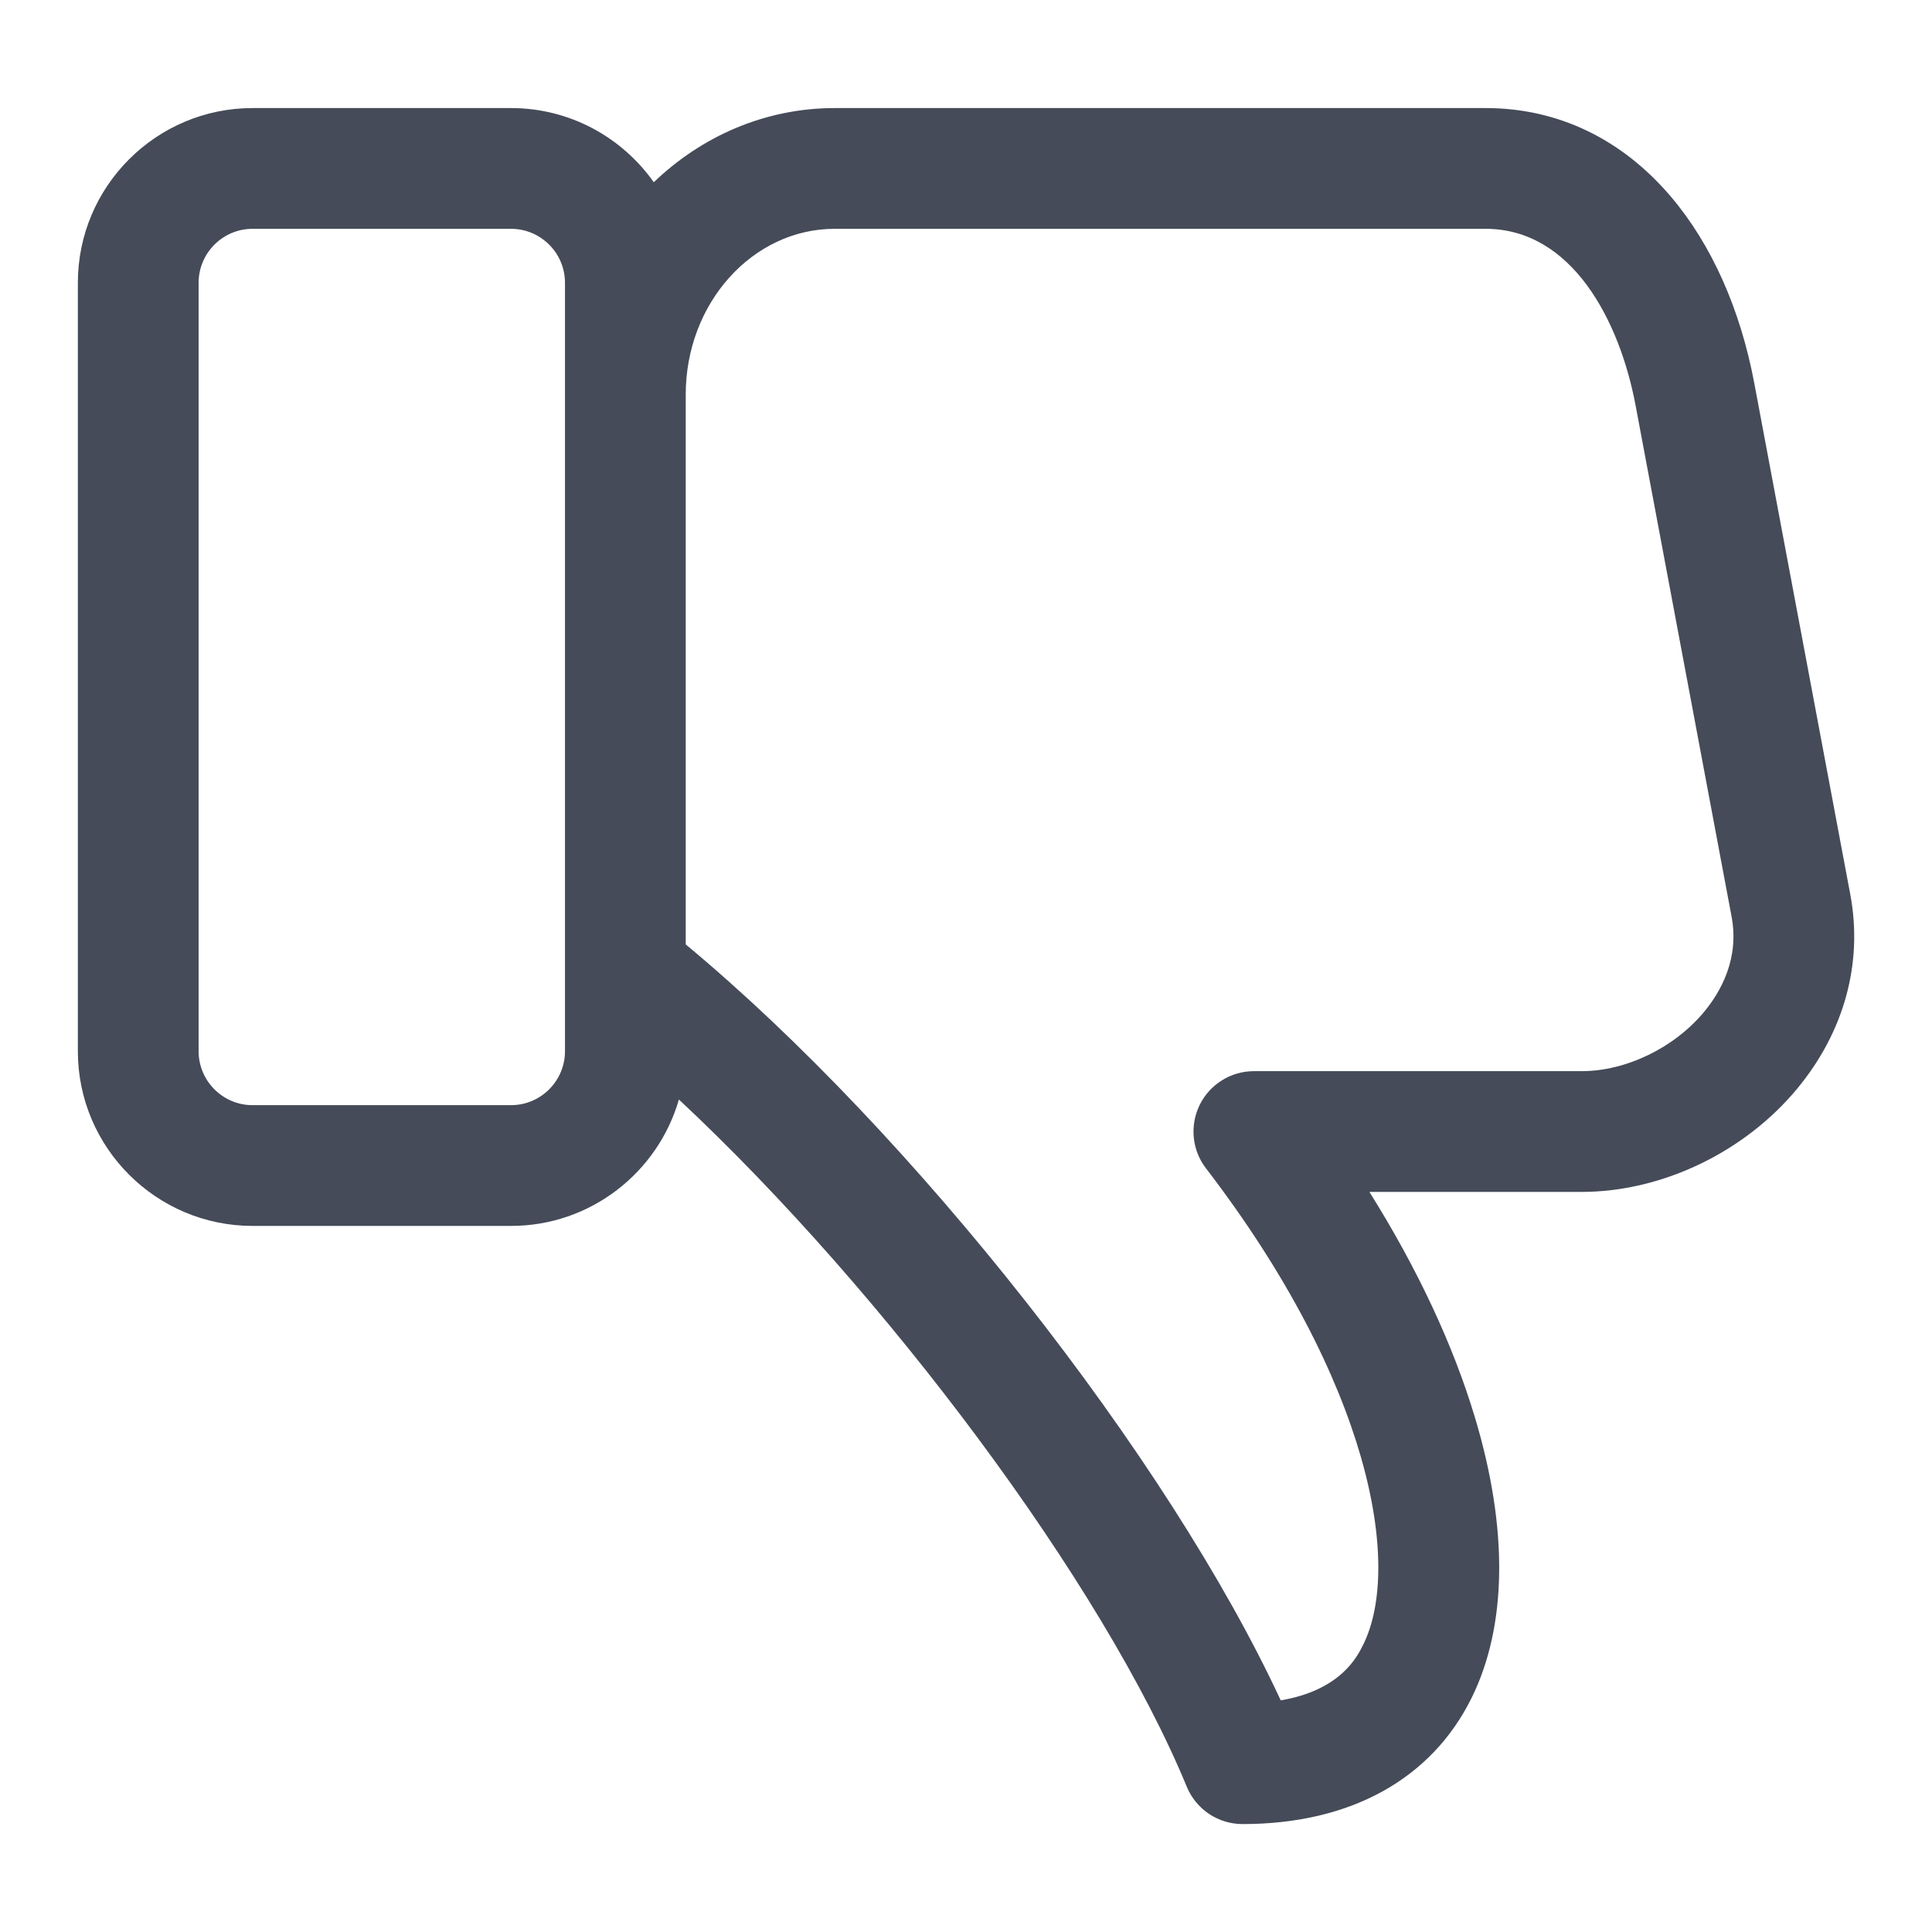 <svg width="30" height="30" viewBox="0 0 30 30" fill="none" xmlns="http://www.w3.org/2000/svg">
<path d="M27.904 16.908C27.085 17.895 25.803 18.508 24.558 18.508H21.264C22.005 19.69 22.563 20.878 22.903 22.011C23.422 23.738 23.404 25.244 22.851 26.365C22.227 27.628 20.965 28.324 19.295 28.324C19.109 28.324 18.928 28.269 18.773 28.166C18.619 28.062 18.499 27.916 18.428 27.744C17.128 24.591 13.737 20.058 10.542 17.073C10.216 18.205 9.171 19.036 7.935 19.036H3.922C2.426 19.036 1.209 17.819 1.209 16.324V4.391C1.209 2.895 2.426 1.678 3.922 1.678H7.935C8.851 1.678 9.661 2.134 10.152 2.83C10.896 2.115 11.882 1.678 12.962 1.678H23.068C24.186 1.678 25.181 2.154 25.946 3.054C26.576 3.796 27.024 4.798 27.241 5.953L28.731 13.888C28.931 14.953 28.637 16.025 27.904 16.908ZM8.773 4.391C8.773 3.929 8.397 3.553 7.935 3.553H3.922C3.46 3.553 3.084 3.929 3.084 4.391V16.323C3.084 16.785 3.46 17.161 3.922 17.161H7.935C8.397 17.161 8.773 16.785 8.773 16.323V4.391ZM26.888 14.234L25.398 6.299C25.149 4.971 24.406 3.553 23.068 3.553H12.962C11.686 3.553 10.648 4.707 10.648 6.126V14.665C14.182 17.599 18.14 22.637 19.887 26.403C20.819 26.245 21.075 25.726 21.169 25.536C21.778 24.302 21.273 21.462 18.726 18.141C18.619 18.003 18.554 17.837 18.537 17.663C18.52 17.488 18.552 17.313 18.629 17.156C18.707 16.999 18.826 16.867 18.975 16.775C19.123 16.682 19.295 16.633 19.47 16.633H24.558C25.25 16.633 25.997 16.271 26.462 15.711C26.723 15.395 27.01 14.883 26.888 14.234Z" fill="#454B58"/>
</svg>
